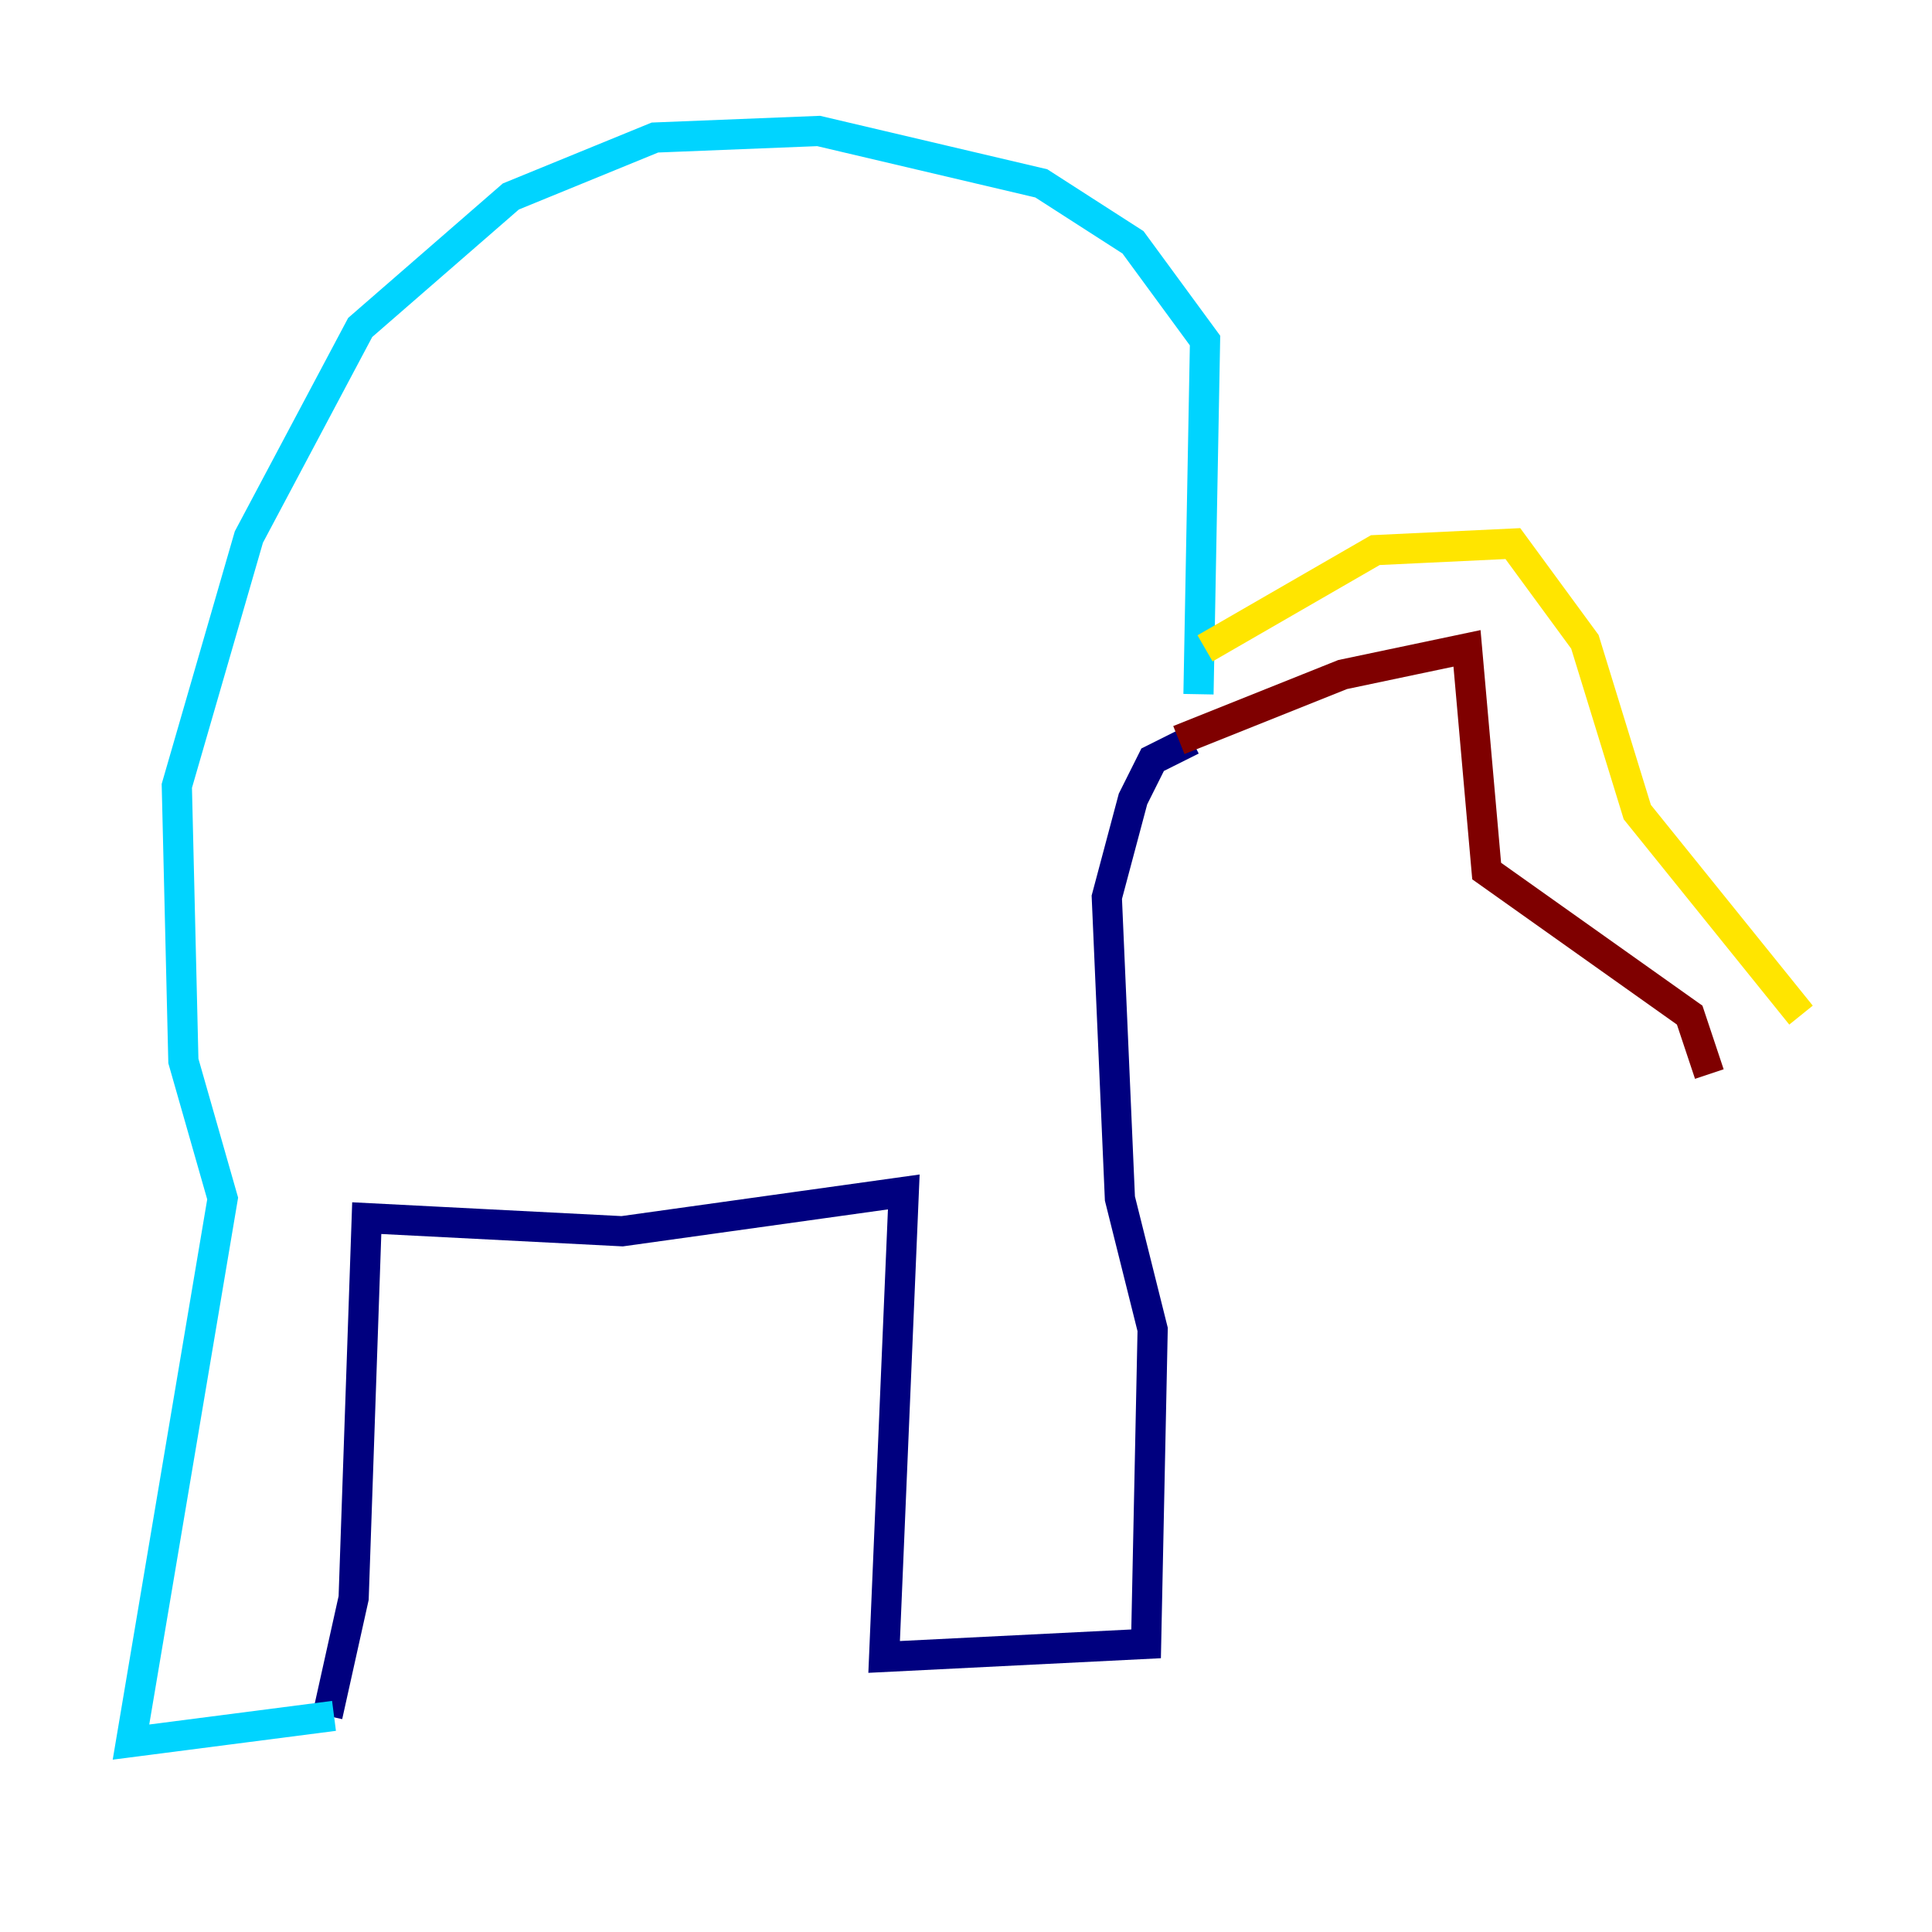 <?xml version="1.0" encoding="utf-8" ?>
<svg baseProfile="tiny" height="128" version="1.2" viewBox="0,0,128,128" width="128" xmlns="http://www.w3.org/2000/svg" xmlns:ev="http://www.w3.org/2001/xml-events" xmlns:xlink="http://www.w3.org/1999/xlink"><defs /><polyline fill="none" points="21.695,113.681 23.43,105.871 24.298,80.705 41.22,81.573 59.878,78.969 58.576,109.776 75.932,108.909 76.366,88.081 74.197,79.403 73.329,59.444 75.064,52.936 76.366,50.332 78.969,49.031" stroke="#00007f" stroke-width="2" /><polyline fill="none" points="22.129,113.681 8.678,115.417 14.752,79.403 12.149,70.291 11.715,52.068 16.488,35.58 23.864,21.695 33.844,13.017 43.39,9.112 54.237,8.678 68.99,12.149 75.064,16.054 79.837,22.563 79.403,45.993" stroke="#00d4ff" stroke-width="2" /><polyline fill="none" points="79.837,42.956 91.119,36.447 100.231,36.014 105.003,42.522 108.475,53.803 119.322,67.254" stroke="#ffe500" stroke-width="2" /><polyline fill="none" points="78.102,49.031 88.949,44.691 97.193,42.956 98.495,57.709 111.946,67.254 113.248,71.159" stroke="#7f0000" stroke-width="2" /></svg>